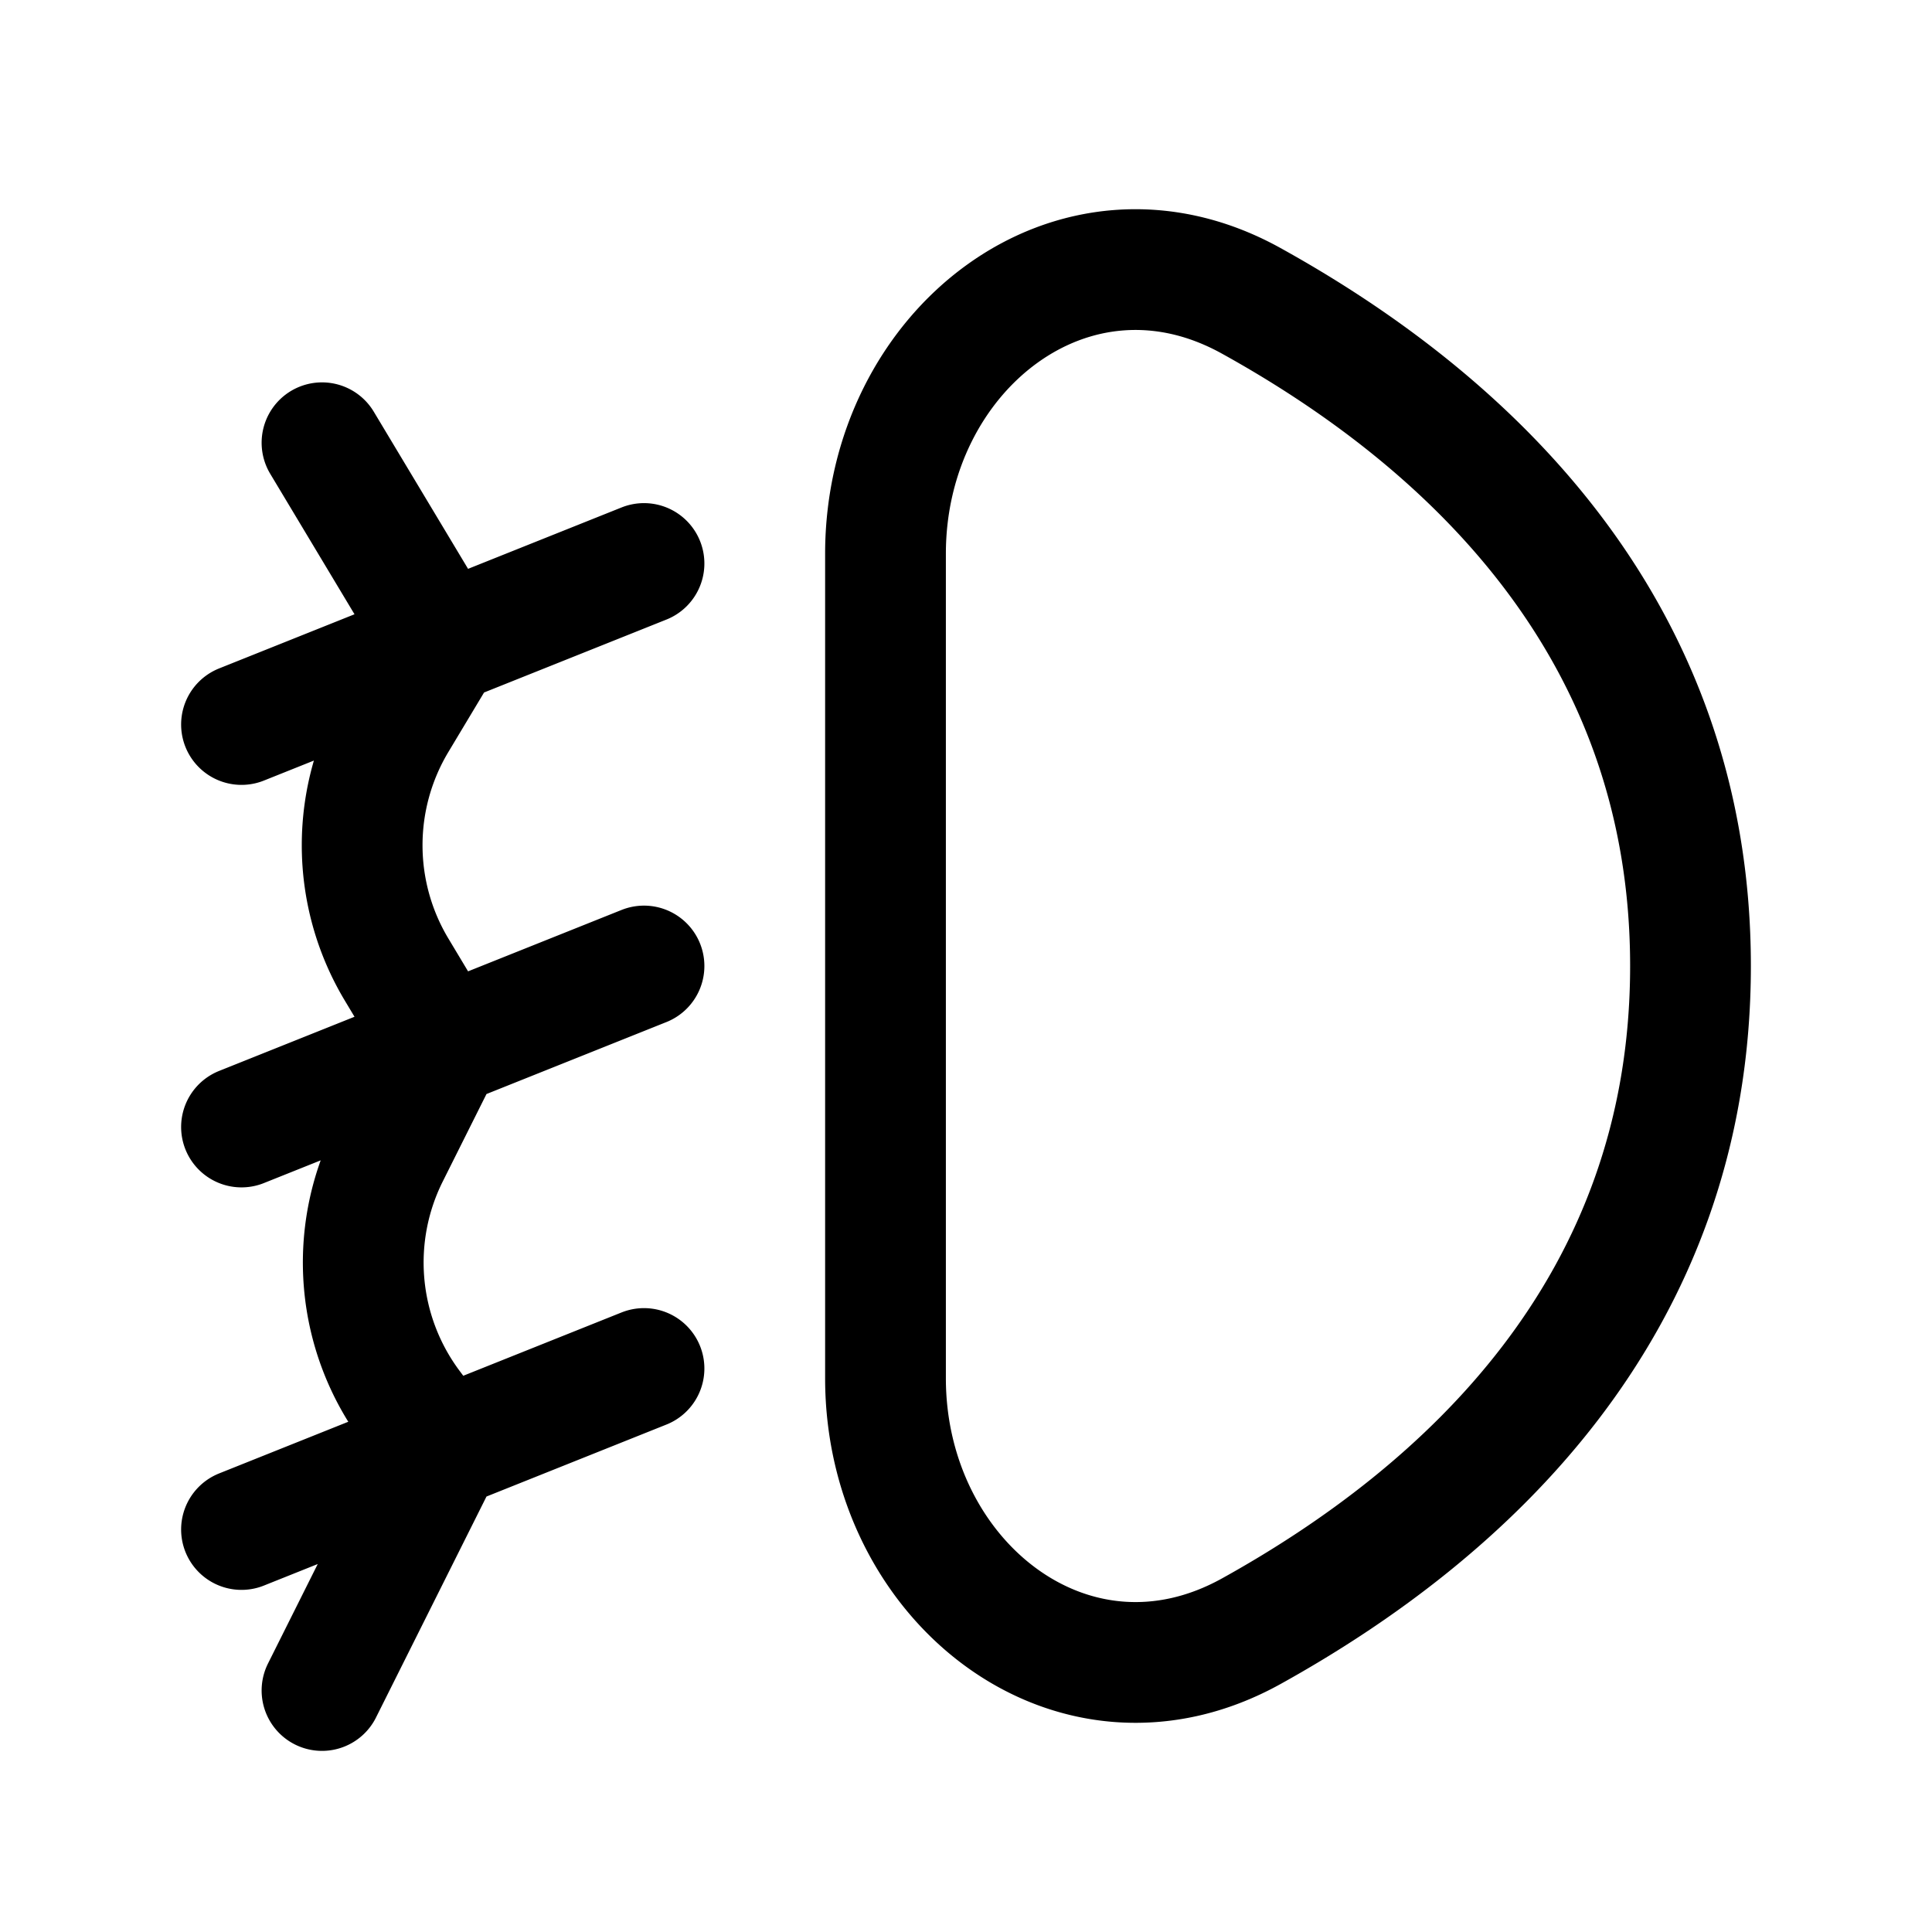 <svg id="carHeadlightsFog" xmlns="http://www.w3.org/2000/svg" fill="none" viewBox="0 0 24 24">
    <path stroke="currentColor" stroke-linecap="round" stroke-linejoin="round" stroke-width="1.5"
          d="M8 7 5.5 8M3 9l2.5-1M8 12l-2.5 1M3 14l2.5-1M8 17l-2.5 1M3 19l2.5-1m0 0-.388-.517a3 3 0 0 1-.283-3.141L5.5 13m0 5L4 21m1.5-8-.574-.957a3 3 0 0 1 0-3.086L5.5 8m0 0L4 5.5M21 12c0-4.244-2.814-6.8-5.457-8.263C13.335 2.513 11 4.355 11 6.879v10.242c0 2.524 2.335 4.366 4.543 3.143C18.186 18.799 21 16.244 21 12"/>
</svg>
